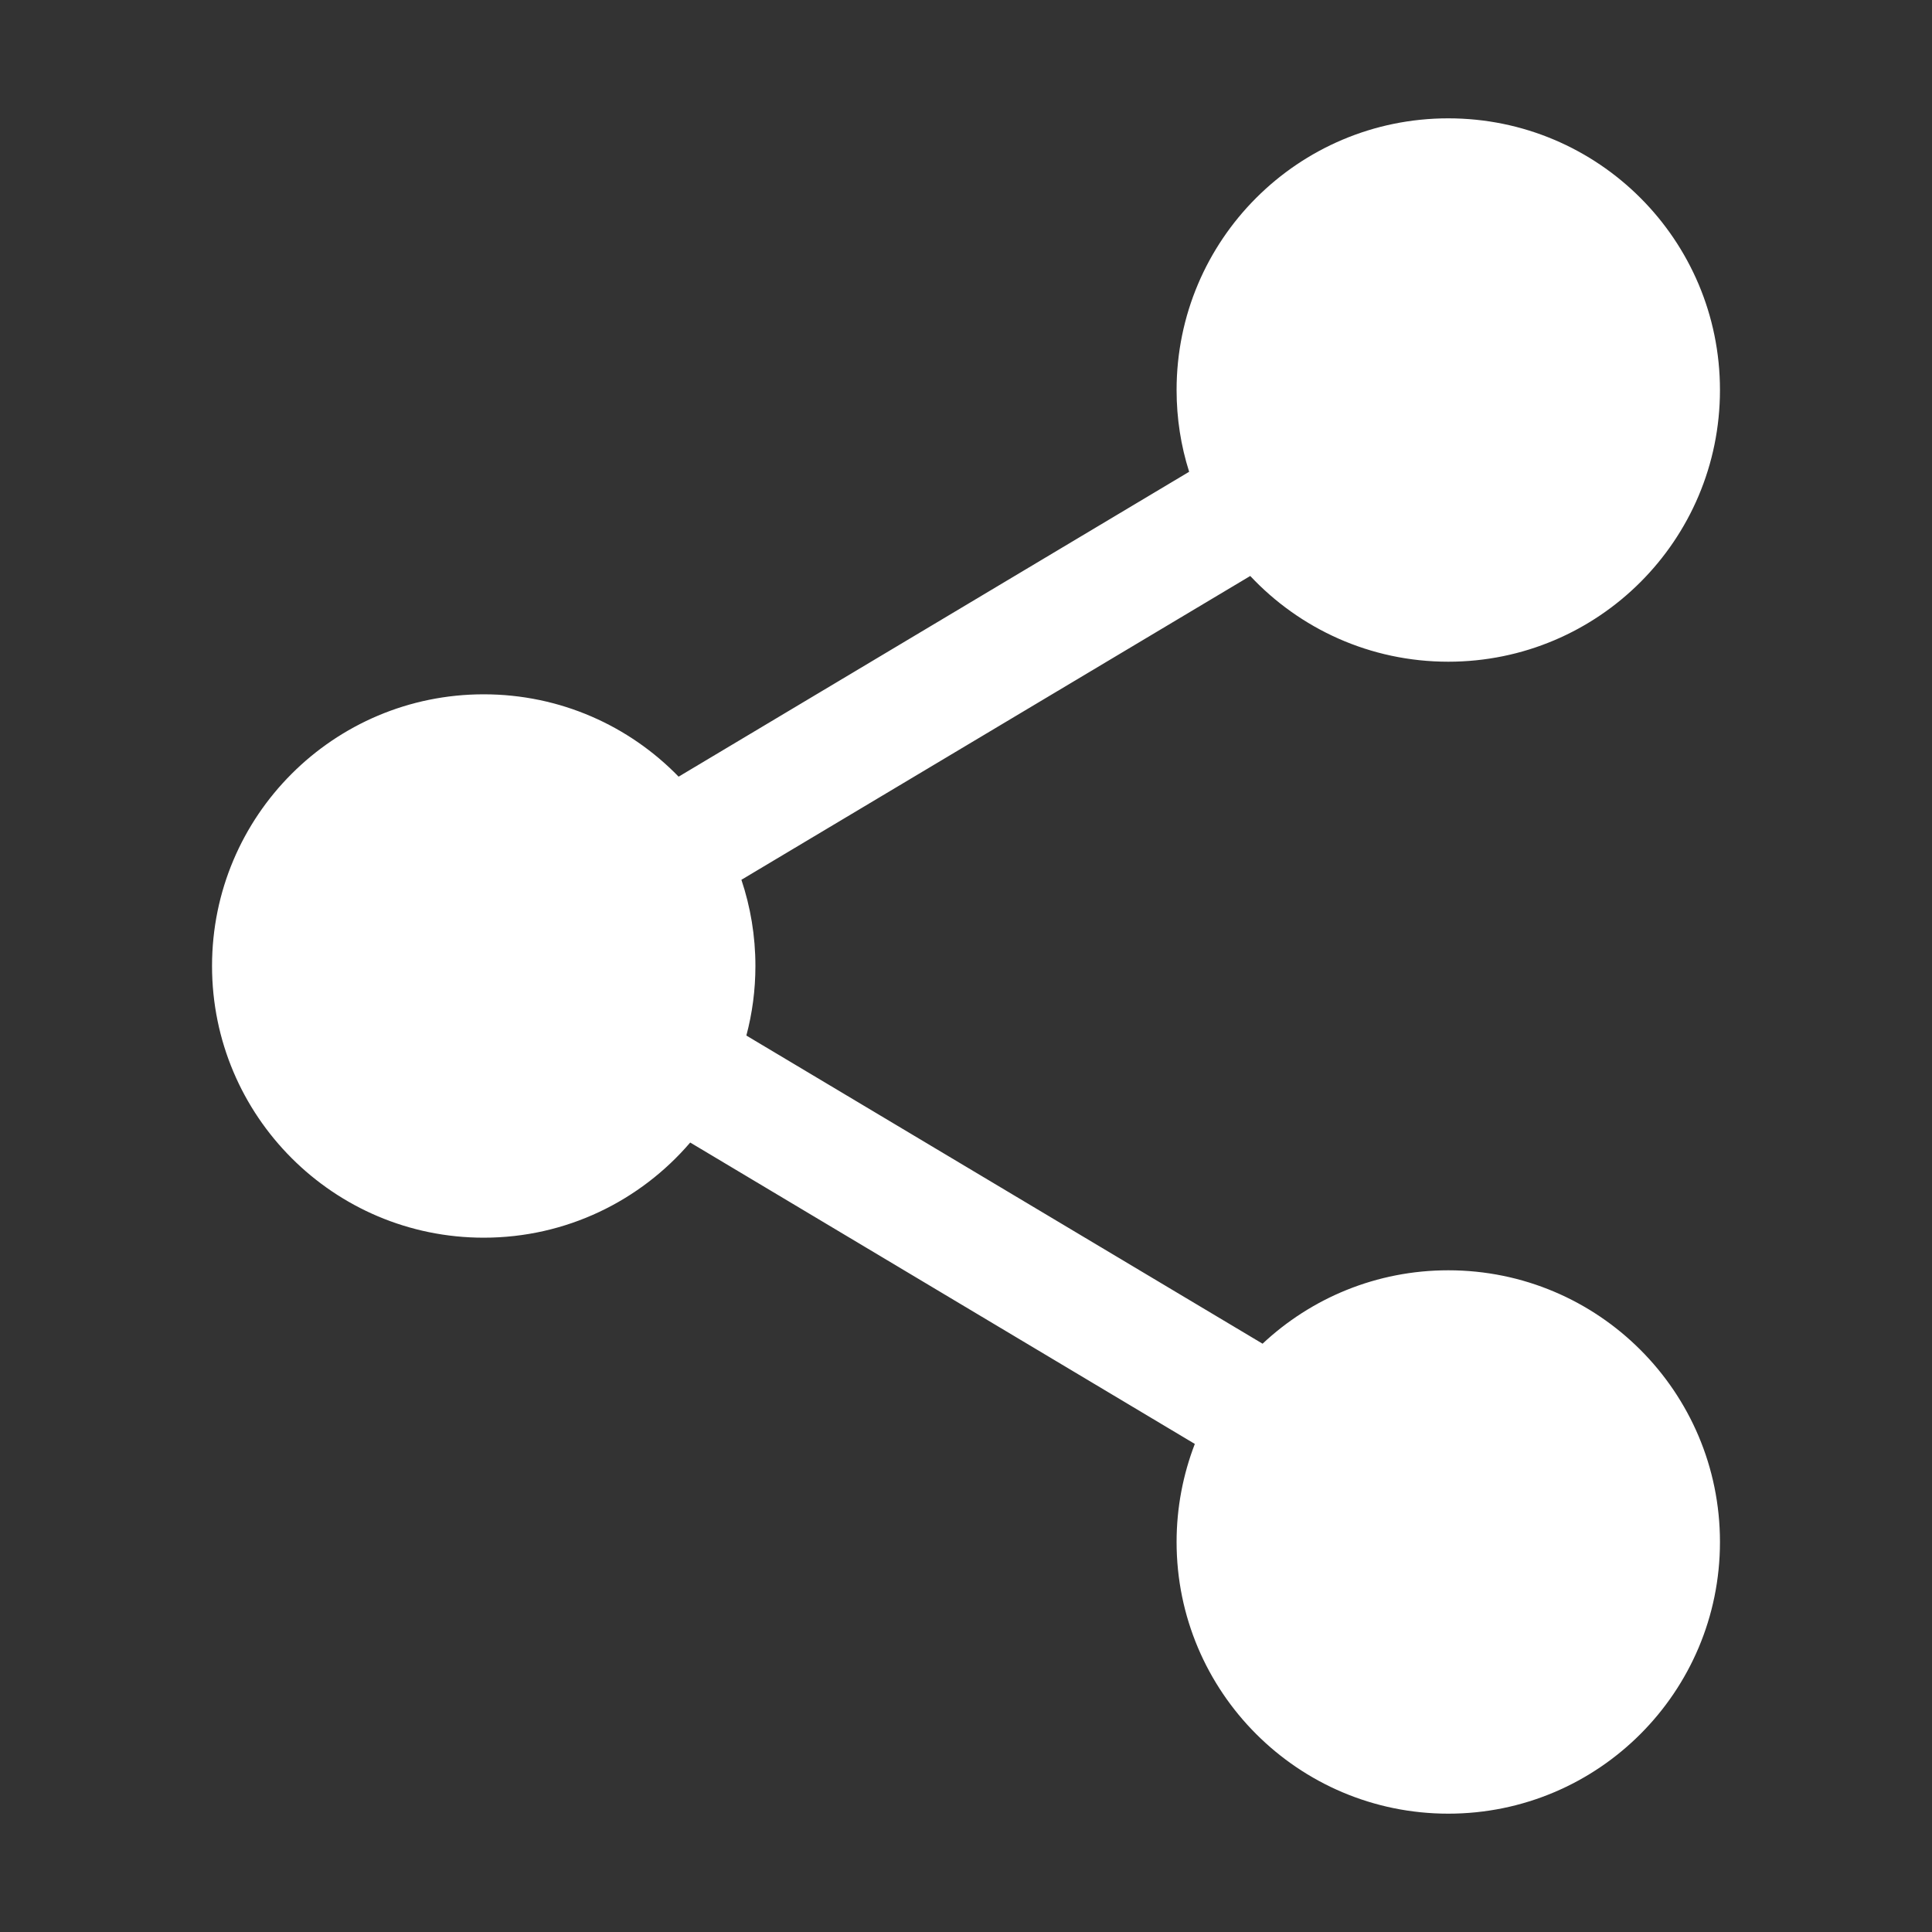 <svg width="16" height="16" viewBox="0 0 16 16" fill="none" xmlns="http://www.w3.org/2000/svg">
<rect x="0" y="0" width="16" height="16" fill="#333333" stroke="none"/>
<path d="M14.244 3.23C14.244 4.473 13.237 5.48 11.994 5.48C11.347 5.48 10.764 5.207 10.354 4.77L6.14 7.286C6.215 7.51 6.256 7.75 6.256 8C6.256 8.199 6.23 8.392 6.181 8.576L10.456 11.128C10.858 10.751 11.399 10.52 11.994 10.52C13.237 10.52 14.244 11.527 14.244 12.77C14.244 14.012 13.237 15.02 11.994 15.02C10.752 15.02 9.744 14.012 9.744 12.77C9.744 12.484 9.798 12.21 9.895 11.958L5.716 9.462C5.303 9.944 4.69 10.25 4.006 10.25C2.763 10.25 1.756 9.242 1.756 8C1.756 6.757 2.763 5.75 4.006 5.75C4.639 5.75 5.211 6.011 5.62 6.432L9.848 3.907C9.78 3.693 9.744 3.466 9.744 3.23C9.744 1.987 10.752 0.98 11.994 0.98C13.237 0.98 14.244 1.987 14.244 3.23Z" fill="white"/>
</svg>
